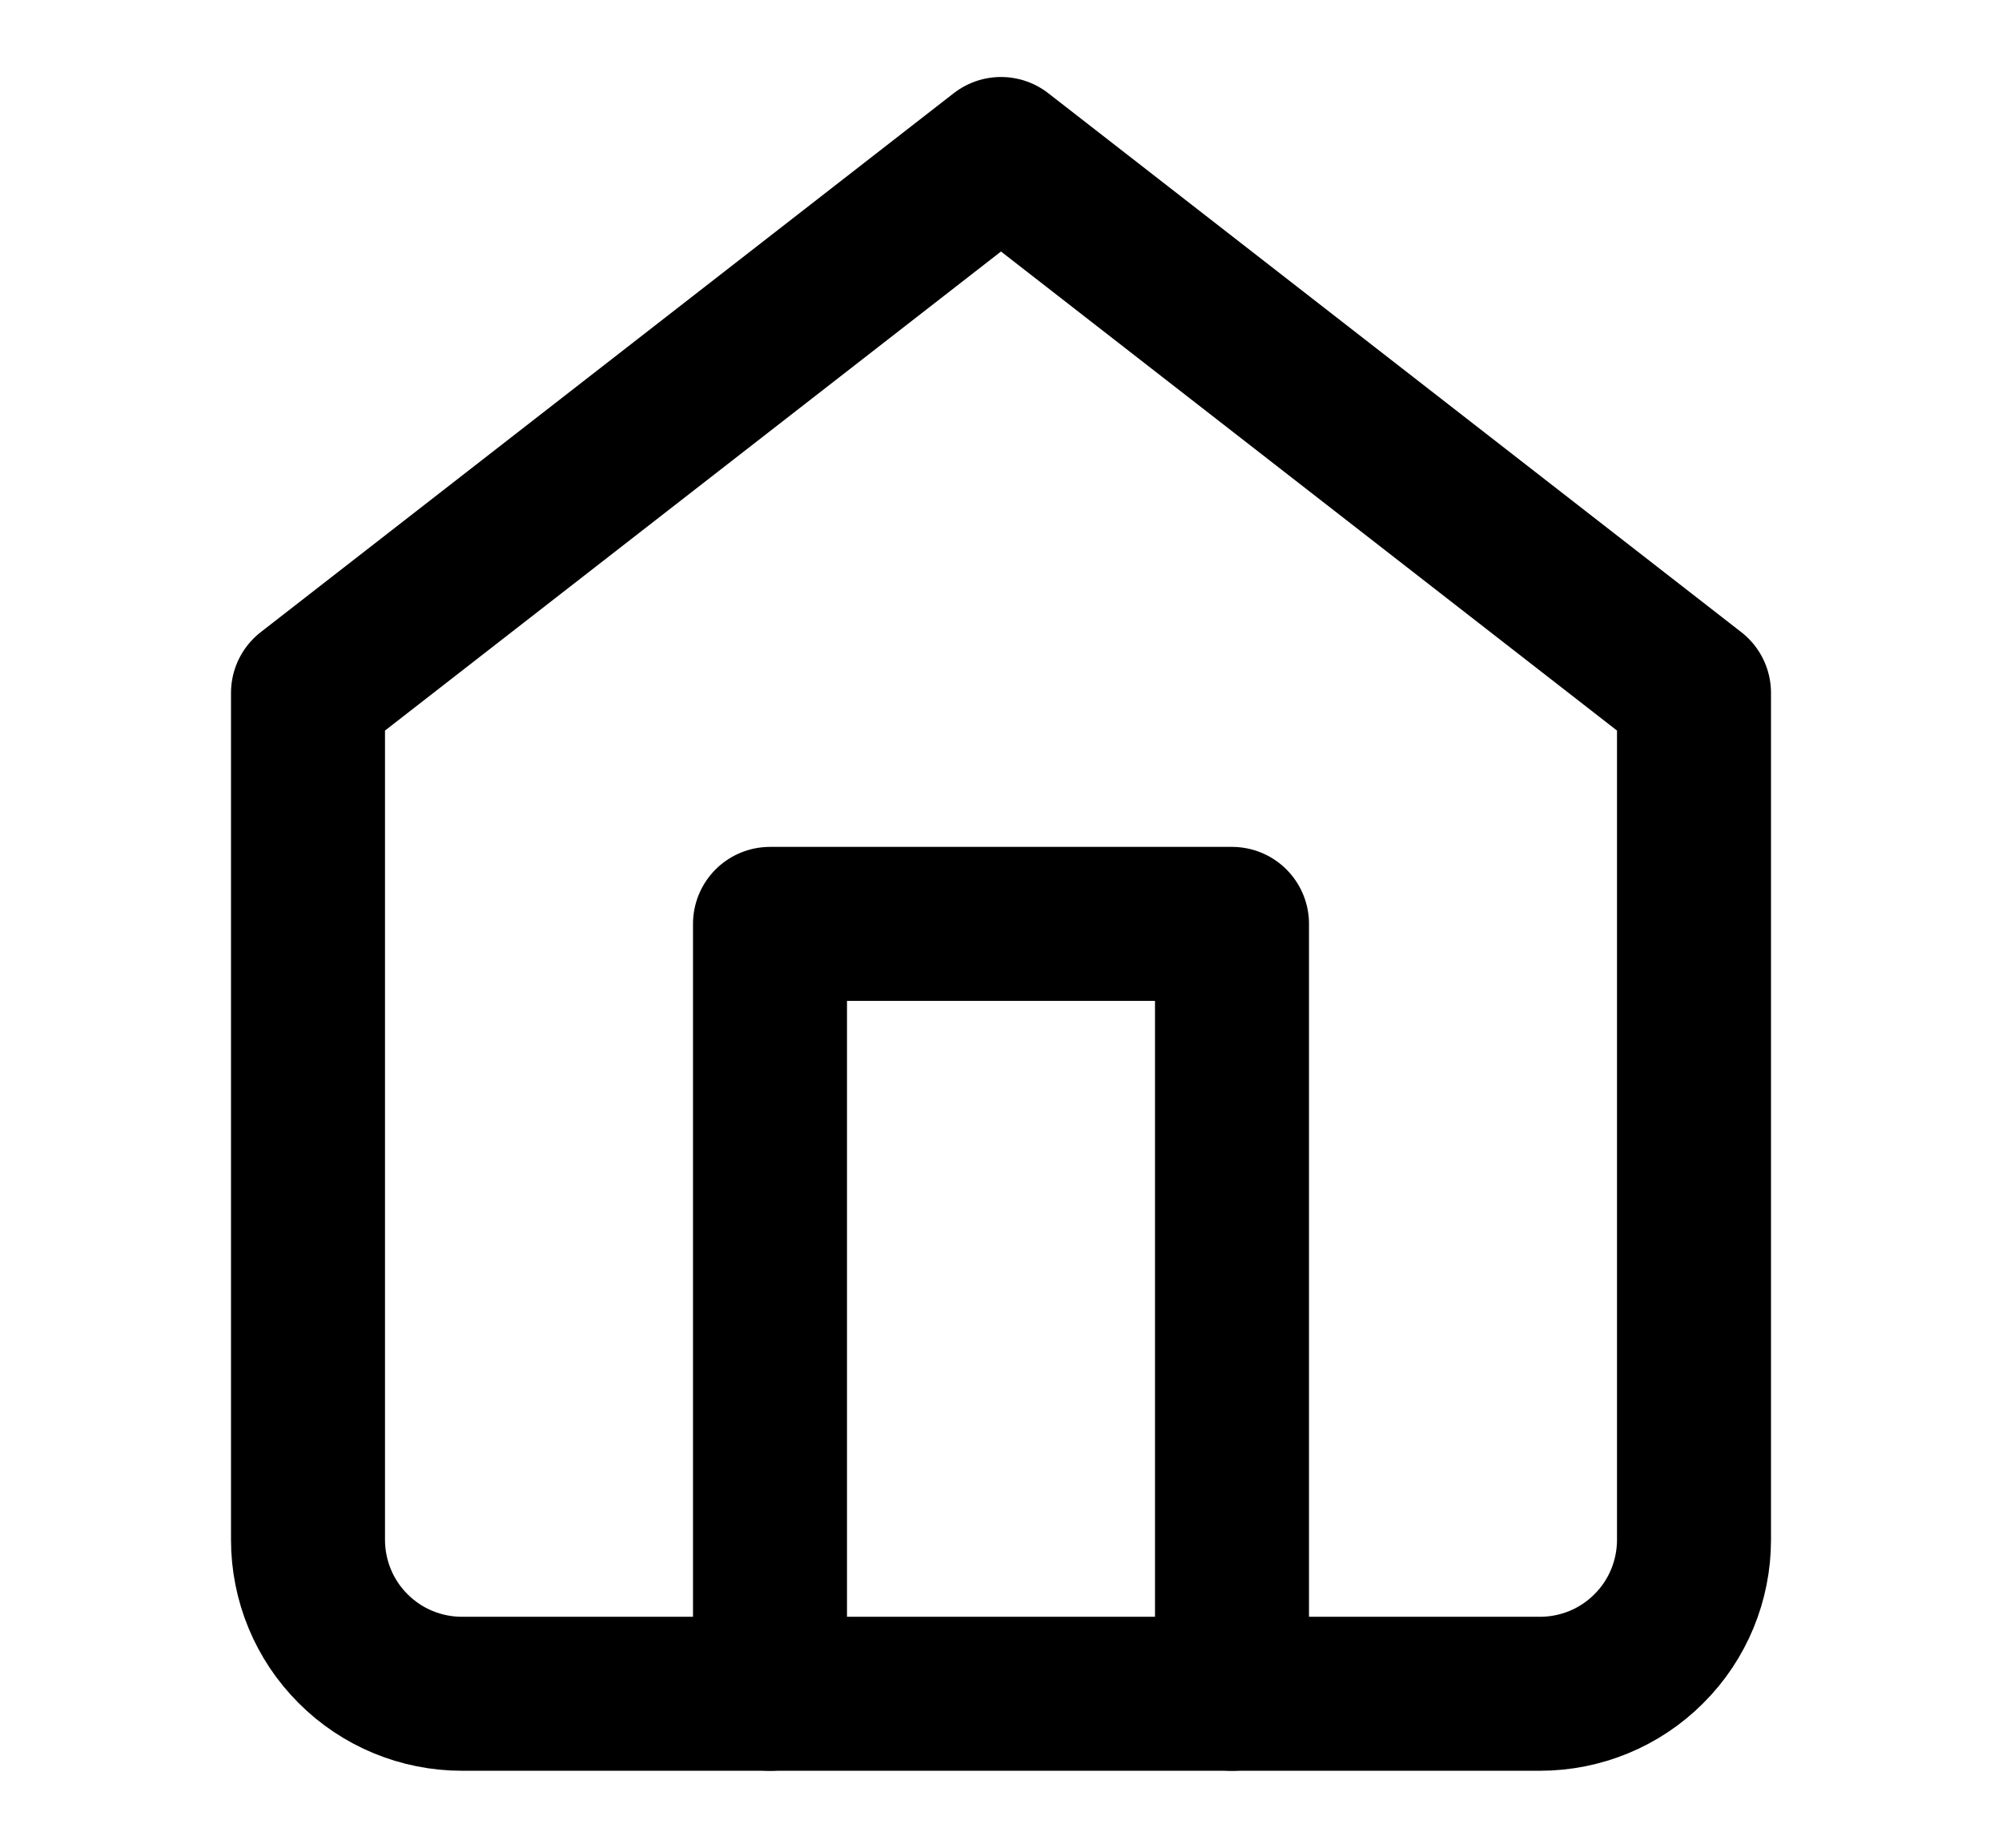 <svg width="13" height="12" viewBox="0 0 13 12" fill="none" xmlns="http://www.w3.org/2000/svg">
<path d="M2 4.5L6.5 1L11 4.5V10C11 10.265 10.895 10.52 10.707 10.707C10.52 10.895 10.265 11 10 11H3C2.735 11 2.48 10.895 2.293 10.707C2.105 10.52 2 10.265 2 10V4.5Z" stroke="black" stroke-linecap="round" stroke-linejoin="round"/>
<path d="M5 11V6H8V11" stroke="black" stroke-linecap="round" stroke-linejoin="round"/>
</svg>
